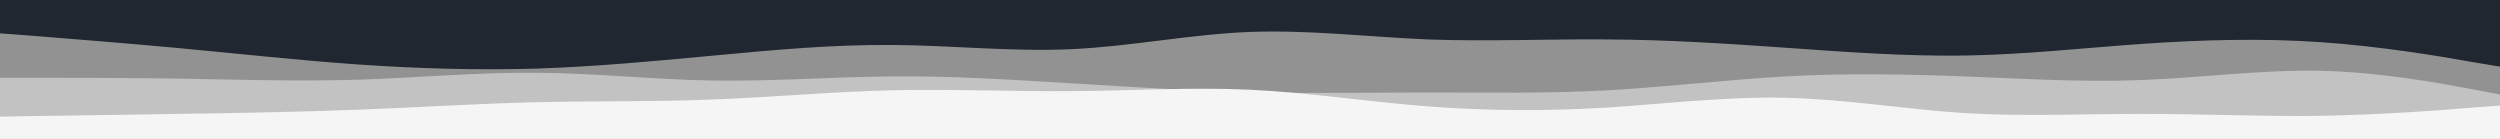 <svg id="visual" viewBox="0 0 900 50" width="900" height="50" xmlns="http://www.w3.org/2000/svg" xmlns:xlink="http://www.w3.org/1999/xlink" version="1.1"><rect x="0" y="0" width="900" height="50" fill="#202731"></rect><path d="M0 12L10.7 12.8C21.3 13.7 42.7 15.3 64.2 17.3C85.7 19.3 107.3 21.7 128.8 23.2C150.3 24.7 171.7 25.3 193 24.7C214.3 24 235.7 22 257 20C278.3 18 299.7 16 321.2 16.2C342.7 16.3 364.3 18.7 385.8 17.7C407.3 16.7 428.7 12.3 450 11.5C471.3 10.7 492.7 13.3 514.2 14.2C535.7 15 557.3 14 578.8 14.2C600.3 14.3 621.7 15.7 643 17.2C664.3 18.7 685.7 20.3 707 20C728.3 19.7 749.7 17.3 771.2 15.8C792.7 14.3 814.3 13.7 835.8 15.2C857.3 16.7 878.7 20.3 889.3 22.2L900 24L900 51L889.3 51C878.7 51 857.3 51 835.8 51C814.3 51 792.7 51 771.2 51C749.7 51 728.3 51 707 51C685.7 51 664.3 51 643 51C621.7 51 600.3 51 578.8 51C557.3 51 535.7 51 514.2 51C492.7 51 471.3 51 450 51C428.7 51 407.3 51 385.8 51C364.3 51 342.7 51 321.2 51C299.7 51 278.3 51 257 51C235.7 51 214.3 51 193 51C171.7 51 150.3 51 128.8 51C107.3 51 85.7 51 64.2 51C42.7 51 21.3 51 10.7 51L0 51Z" fill="#929292"></path><path d="M0 28L10.7 28C21.3 28 42.7 28 64.2 28.3C85.7 28.7 107.3 29.3 128.8 28.7C150.3 28 171.7 26 193 26.2C214.3 26.3 235.7 28.7 257 29C278.3 29.3 299.7 27.7 321.2 27.5C342.7 27.3 364.3 28.7 385.8 30C407.3 31.3 428.7 32.7 450 33.2C471.3 33.7 492.7 33.3 514.2 33.3C535.7 33.3 557.3 33.7 578.8 32.5C600.3 31.3 621.7 28.7 643 27.5C664.3 26.3 685.7 26.7 707 27.5C728.3 28.3 749.7 29.7 771.2 28.8C792.7 28 814.3 25 835.8 25.5C857.3 26 878.7 30 889.3 32L900 34L900 51L889.3 51C878.7 51 857.3 51 835.8 51C814.3 51 792.7 51 771.2 51C749.7 51 728.3 51 707 51C685.7 51 664.3 51 643 51C621.7 51 600.3 51 578.8 51C557.3 51 535.7 51 514.2 51C492.7 51 471.3 51 450 51C428.7 51 407.3 51 385.8 51C364.3 51 342.7 51 321.2 51C299.7 51 278.3 51 257 51C235.7 51 214.3 51 193 51C171.7 51 150.3 51 128.8 51C107.3 51 85.7 51 64.2 51C42.7 51 21.3 51 10.7 51L0 51Z" fill="#c2c2c2"></path><path d="M0 42L10.7 41.8C21.3 41.7 42.7 41.3 64.2 41C85.7 40.7 107.3 40.3 128.8 39.5C150.3 38.7 171.7 37.3 193 36.8C214.3 36.3 235.7 36.7 257 35.8C278.3 35 299.7 33 321.2 32.5C342.7 32 364.3 33 385.8 32.8C407.3 32.7 428.7 31.3 450 32.3C471.3 33.3 492.7 36.7 514.2 38.3C535.7 40 557.3 40 578.8 38.7C600.3 37.3 621.7 34.7 643 35.2C664.3 35.7 685.7 39.3 707 40.7C728.3 42 749.7 41 771.2 41C792.7 41 814.3 42 835.8 41.7C857.3 41.3 878.7 39.7 889.3 38.8L900 38L900 51L889.3 51C878.7 51 857.3 51 835.8 51C814.3 51 792.7 51 771.2 51C749.7 51 728.3 51 707 51C685.7 51 664.3 51 643 51C621.7 51 600.3 51 578.8 51C557.3 51 535.7 51 514.2 51C492.7 51 471.3 51 450 51C428.7 51 407.3 51 385.8 51C364.3 51 342.7 51 321.2 51C299.7 51 278.3 51 257 51C235.7 51 214.3 51 193 51C171.7 51 150.3 51 128.8 51C107.3 51 85.7 51 64.2 51C42.7 51 21.3 51 10.7 51L0 51Z" fill="#f5f5f5"></path></svg>